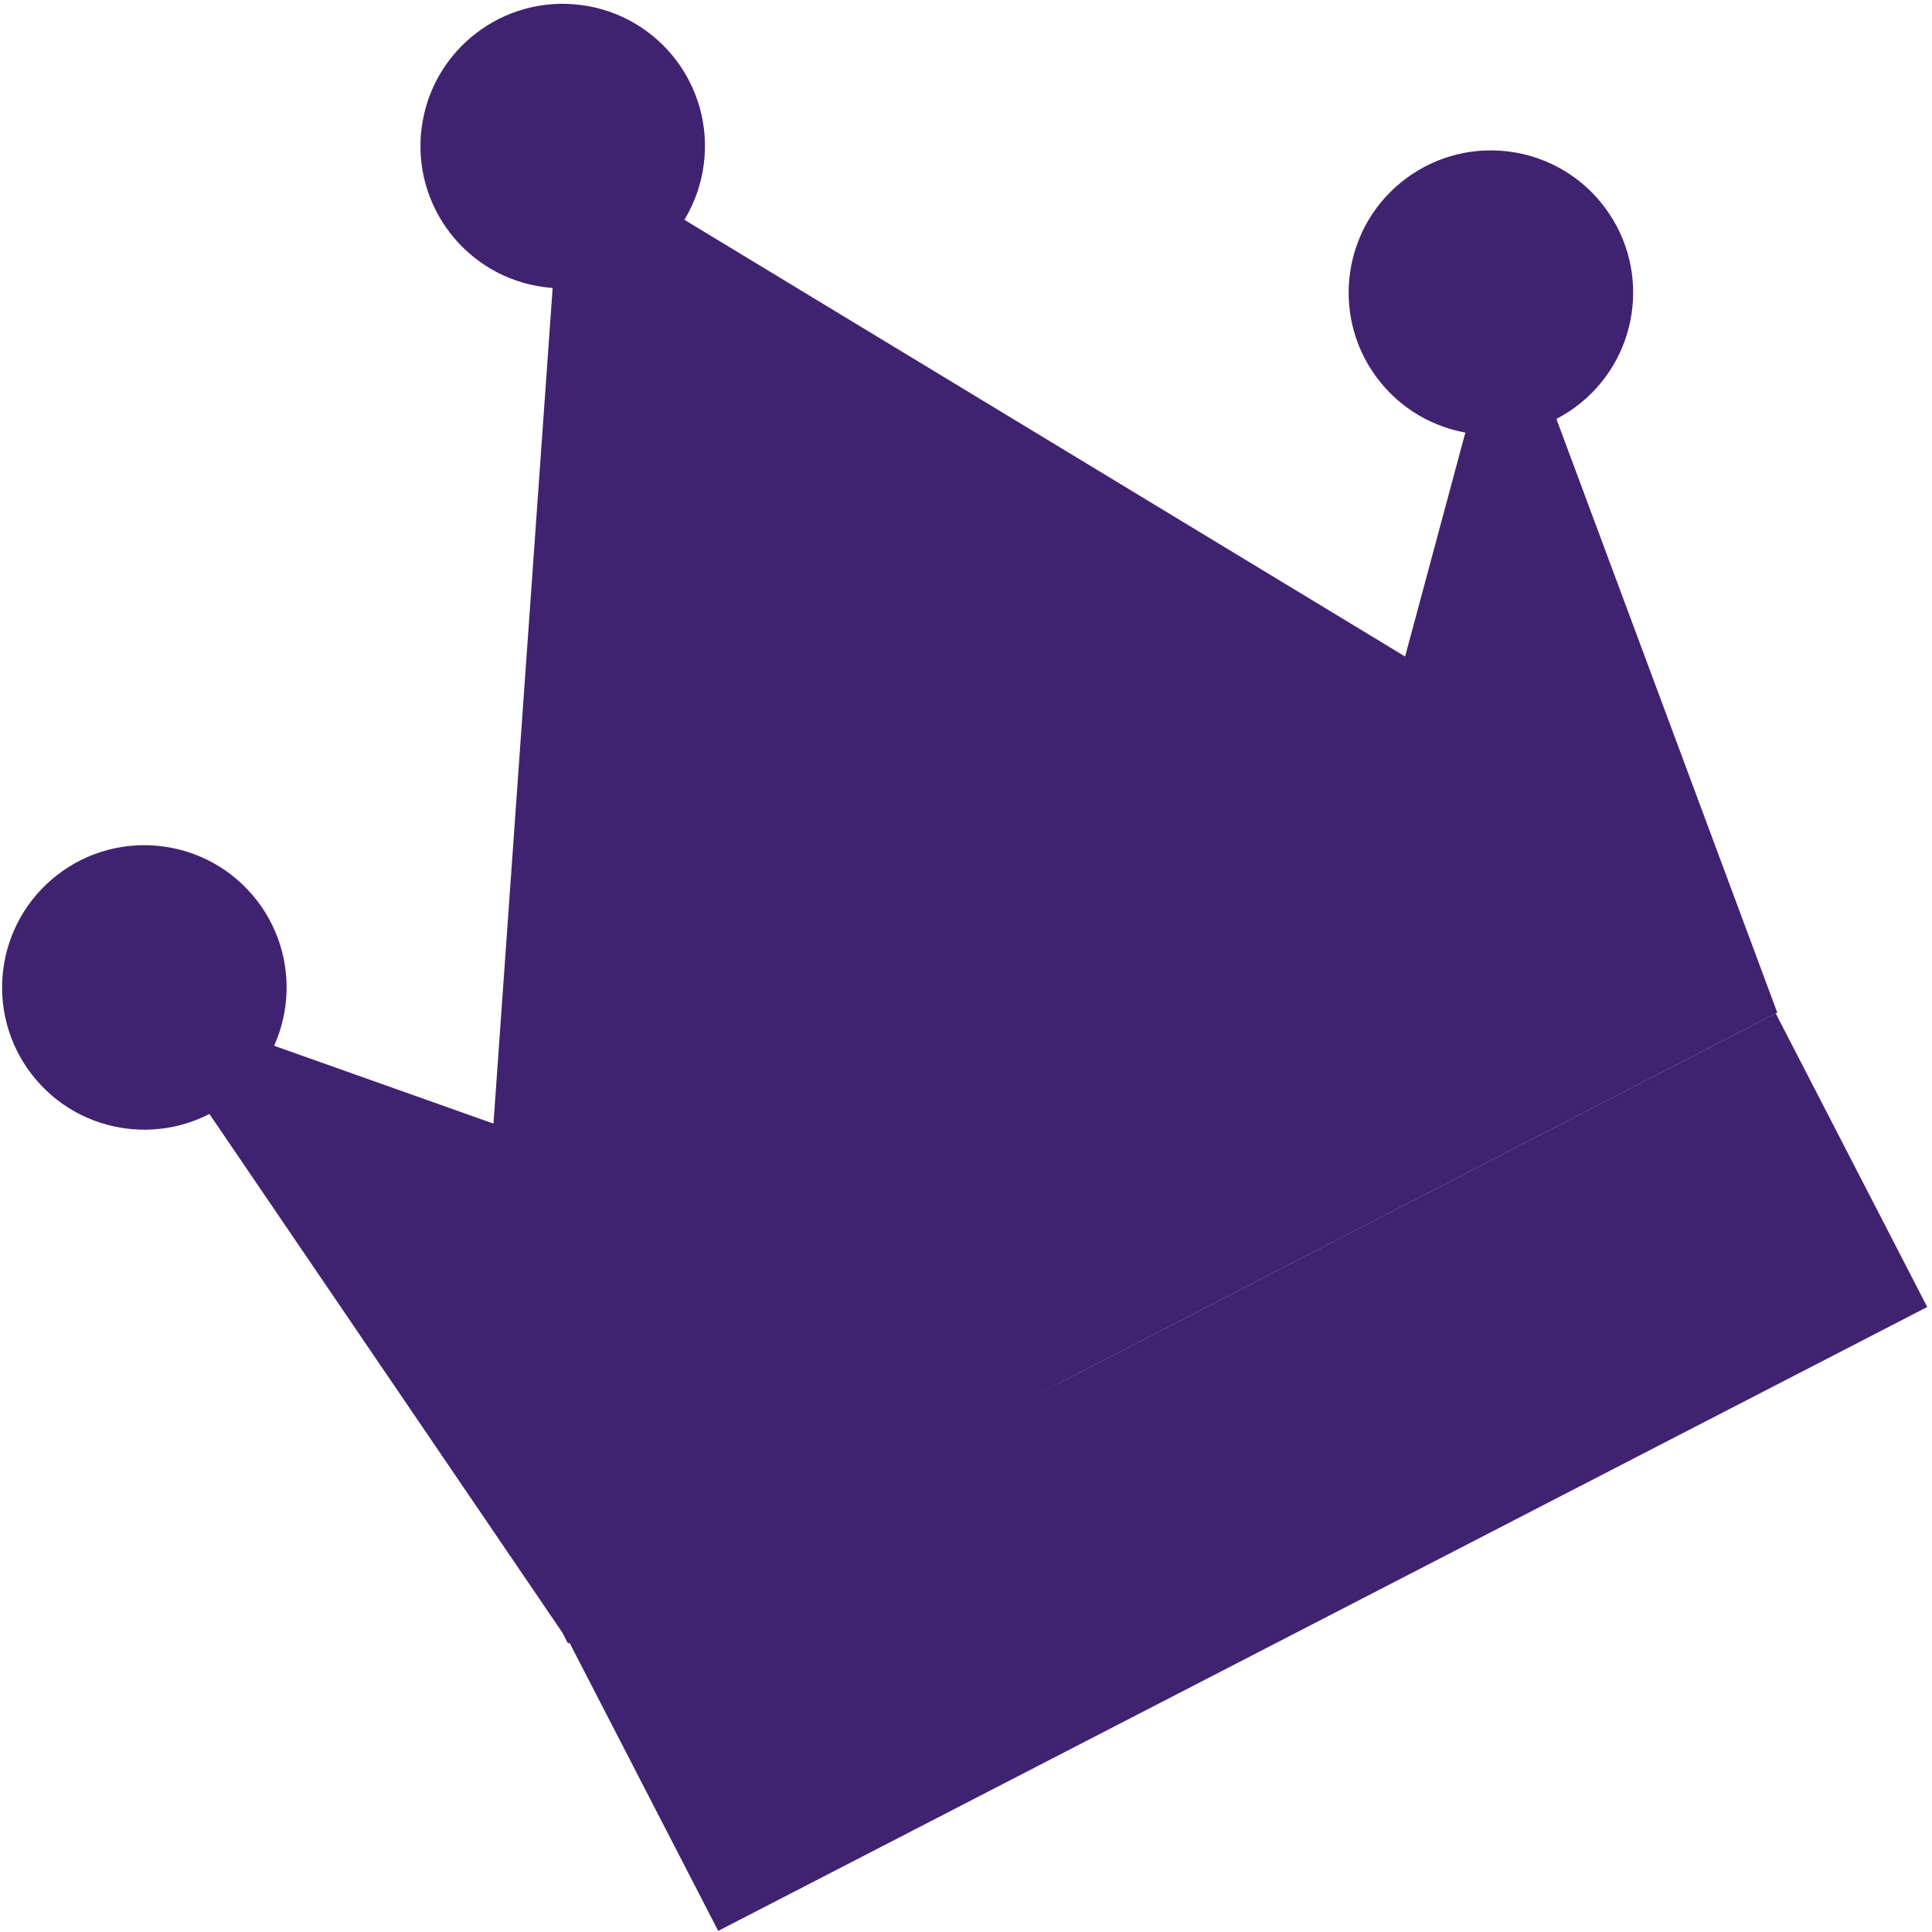 <svg width="308" height="308" viewBox="0 0 308 308" fill="none" xmlns="http://www.w3.org/2000/svg">
<path d="M114.498 307.825L307.242 208.364L283.088 161.556L90.344 261.017L114.498 307.825Z" fill="#402370"/>
<path d="M89.662 260.286L20.344 158.426L78.668 179.127L89.702 23.285L224.002 104.66L240.039 45.058L283.337 161.435L170.331 219.749L90.548 262.002L89.662 260.286Z" fill="#402370"/>
<path d="M112.194 26.227C113.819 13.809 105.069 2.424 92.65 0.799C80.231 -0.826 68.847 7.924 67.222 20.342C65.596 32.761 74.346 44.146 86.765 45.771C99.184 47.396 110.569 38.646 112.194 26.227Z" fill="#402370"/>
<path d="M37.736 174.667C47.262 166.535 48.392 152.221 40.261 142.695C32.129 133.169 17.815 132.038 8.289 140.17C-1.237 148.302 -2.367 162.616 5.764 172.142C13.896 181.668 28.21 182.798 37.736 174.667Z" fill="#402370"/>
<path d="M251.158 64.891C261.23 57.447 263.361 43.247 255.917 33.175C248.474 23.102 234.274 20.971 224.201 28.415C214.129 35.859 211.998 50.059 219.441 60.131C226.885 70.204 241.085 72.335 251.158 64.891Z" fill="#402370"/>
</svg>
